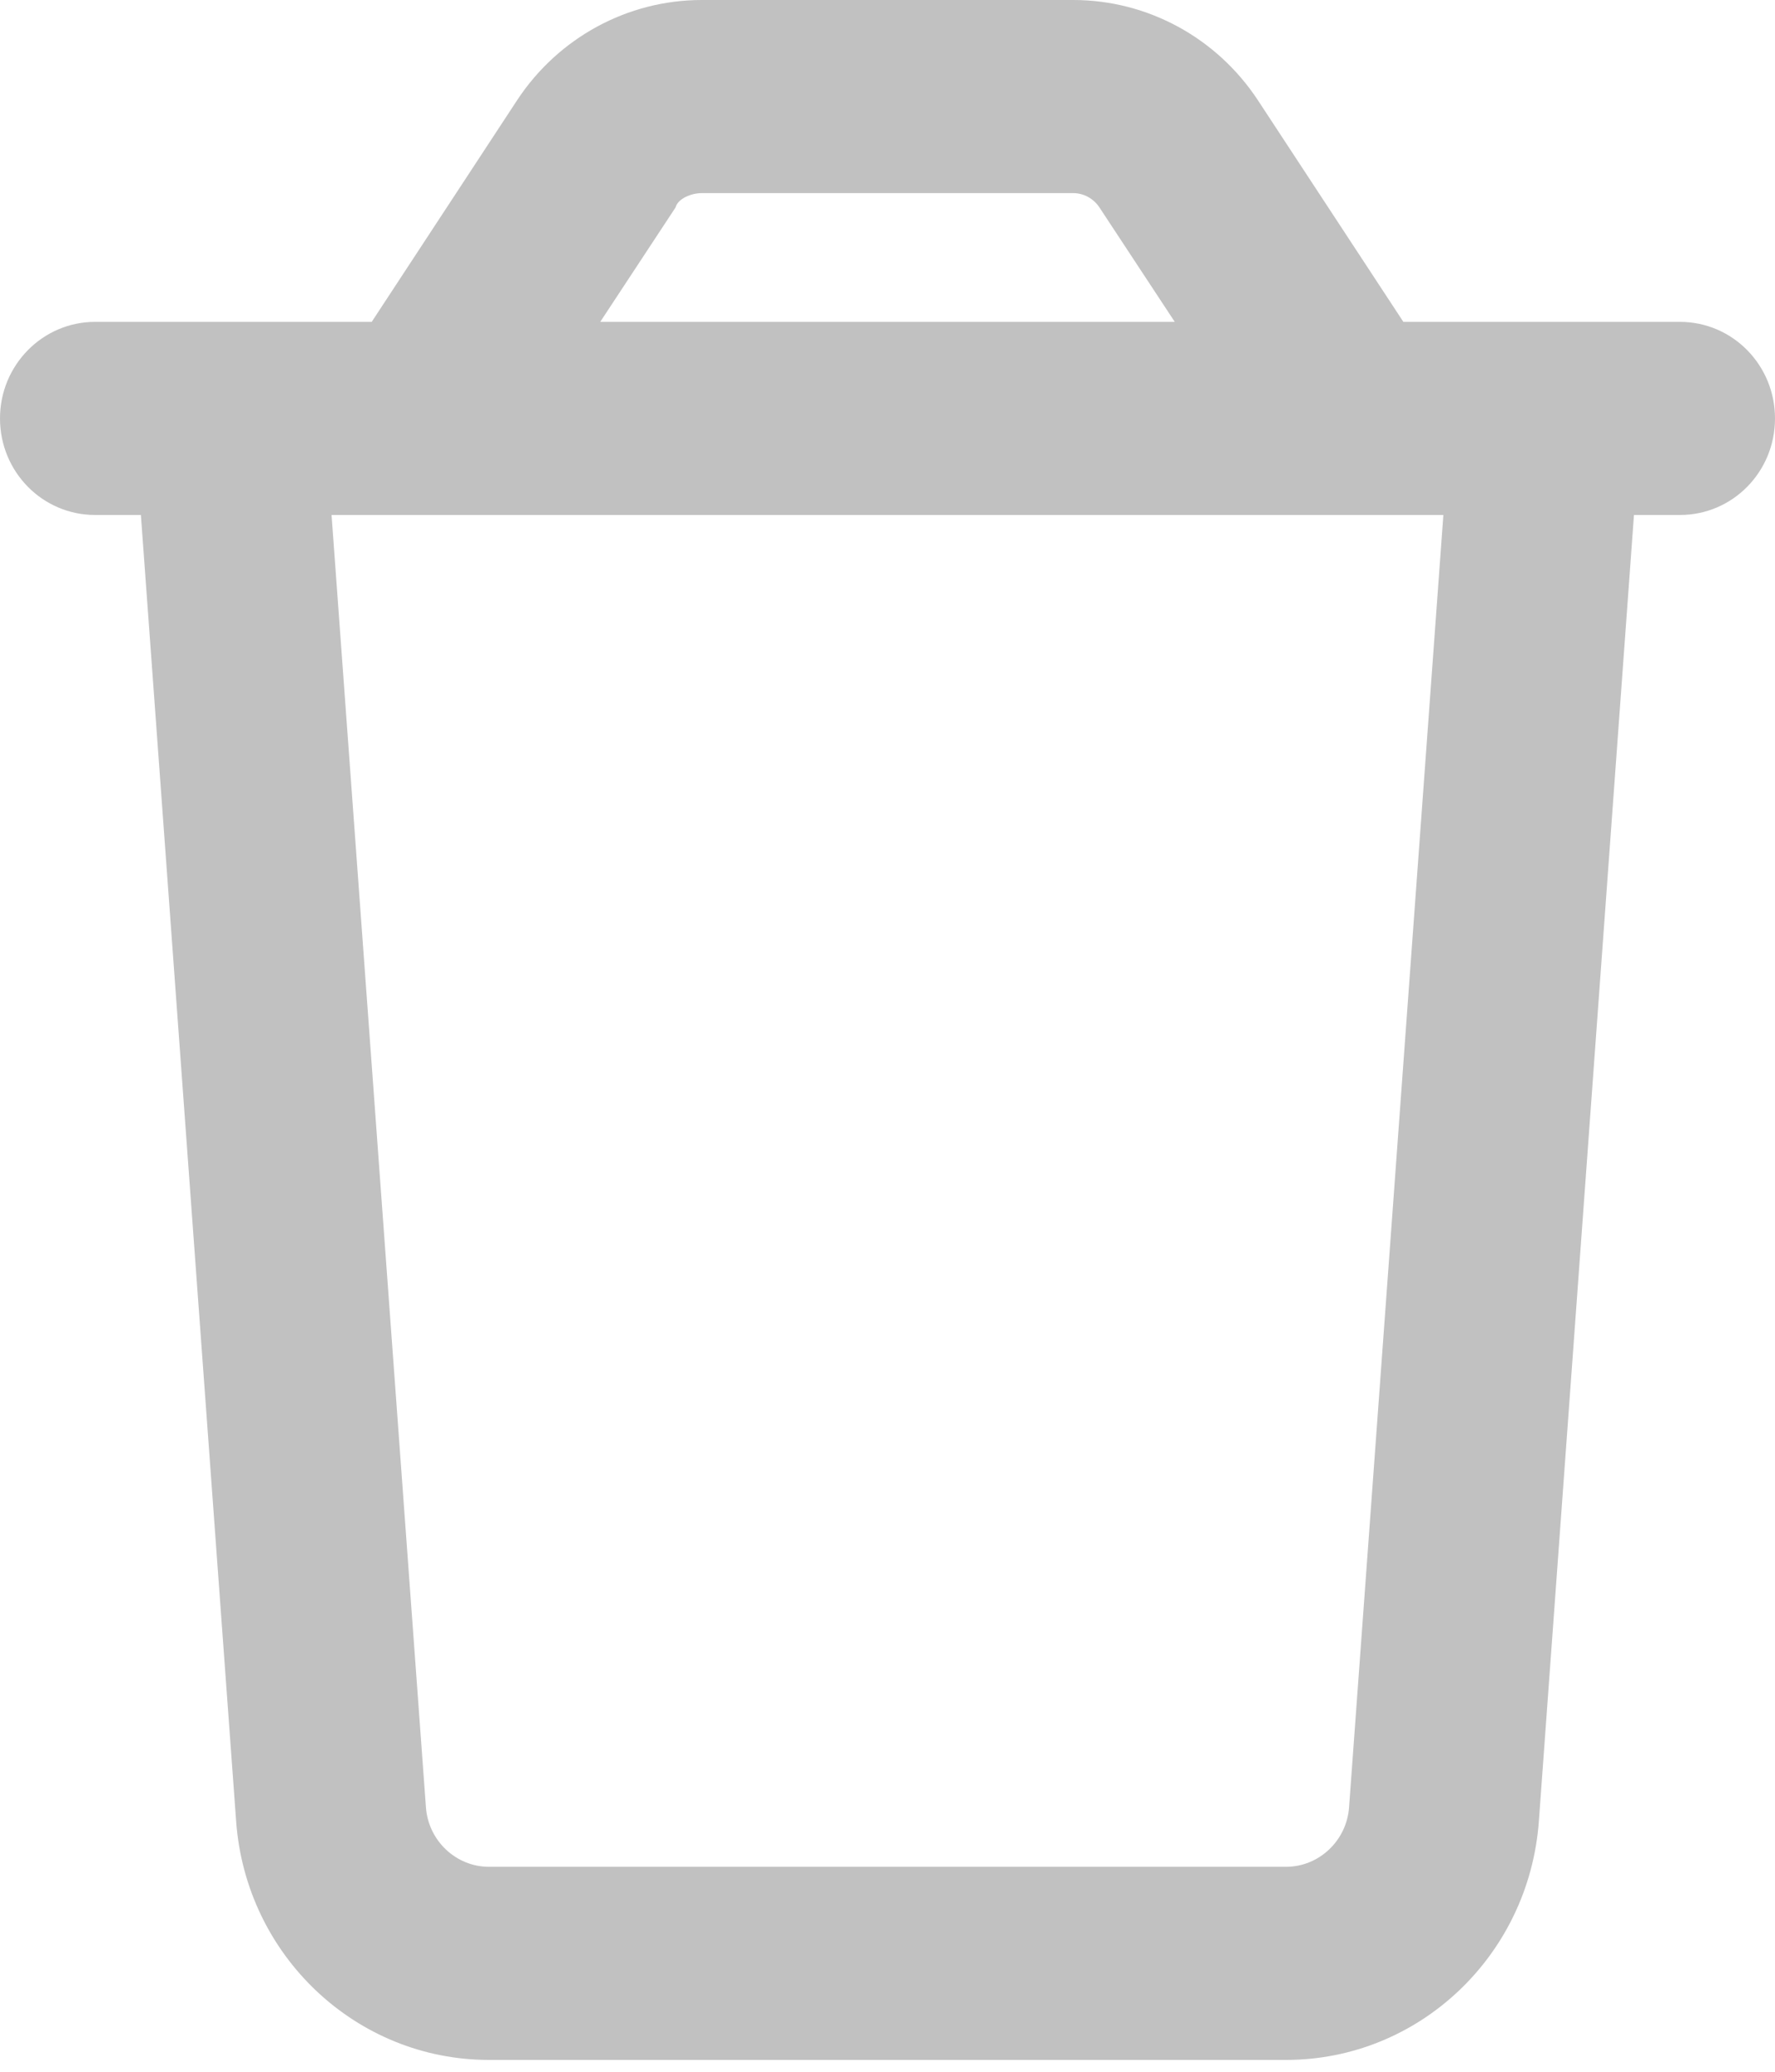 <svg width="24" height="28" viewBox="0 0 24 28" fill="none" xmlns="http://www.w3.org/2000/svg">
<g clip-path="url(#clip0_425_5284)">
<path d="M22.714 4.35C23.427 4.35 24 4.935 24 5.655C24 6.378 23.427 6.96 22.714 6.96H22.093L20.807 24.616C20.673 26.432 19.184 27.84 17.389 27.84H6.611C4.817 27.84 3.326 26.432 3.193 24.616L1.905 6.96H1.286C0.576 6.96 0 6.378 0 5.655C0 4.935 0.576 4.35 1.286 4.35H5.026L6.991 1.356C7.548 0.509 8.486 0 9.488 0H14.512C15.514 0 16.452 0.509 17.009 1.356L18.975 4.35H22.714ZM9.488 2.61C9.348 2.61 9.166 2.683 9.134 2.804L8.116 4.35H15.884L14.866 2.804C14.786 2.683 14.652 2.61 14.512 2.61H9.488ZM19.516 6.96H4.483L5.759 24.425C5.791 24.877 6.166 25.23 6.611 25.23H17.389C17.834 25.23 18.209 24.877 18.241 24.425L19.516 6.96Z" fill="#C1C1C1"/>
</g>
<defs>
<clipPath id="clip0_425_5284">
<rect width="24" height="27.84" fill="white"/>
</clipPath>
</defs>
</svg>
